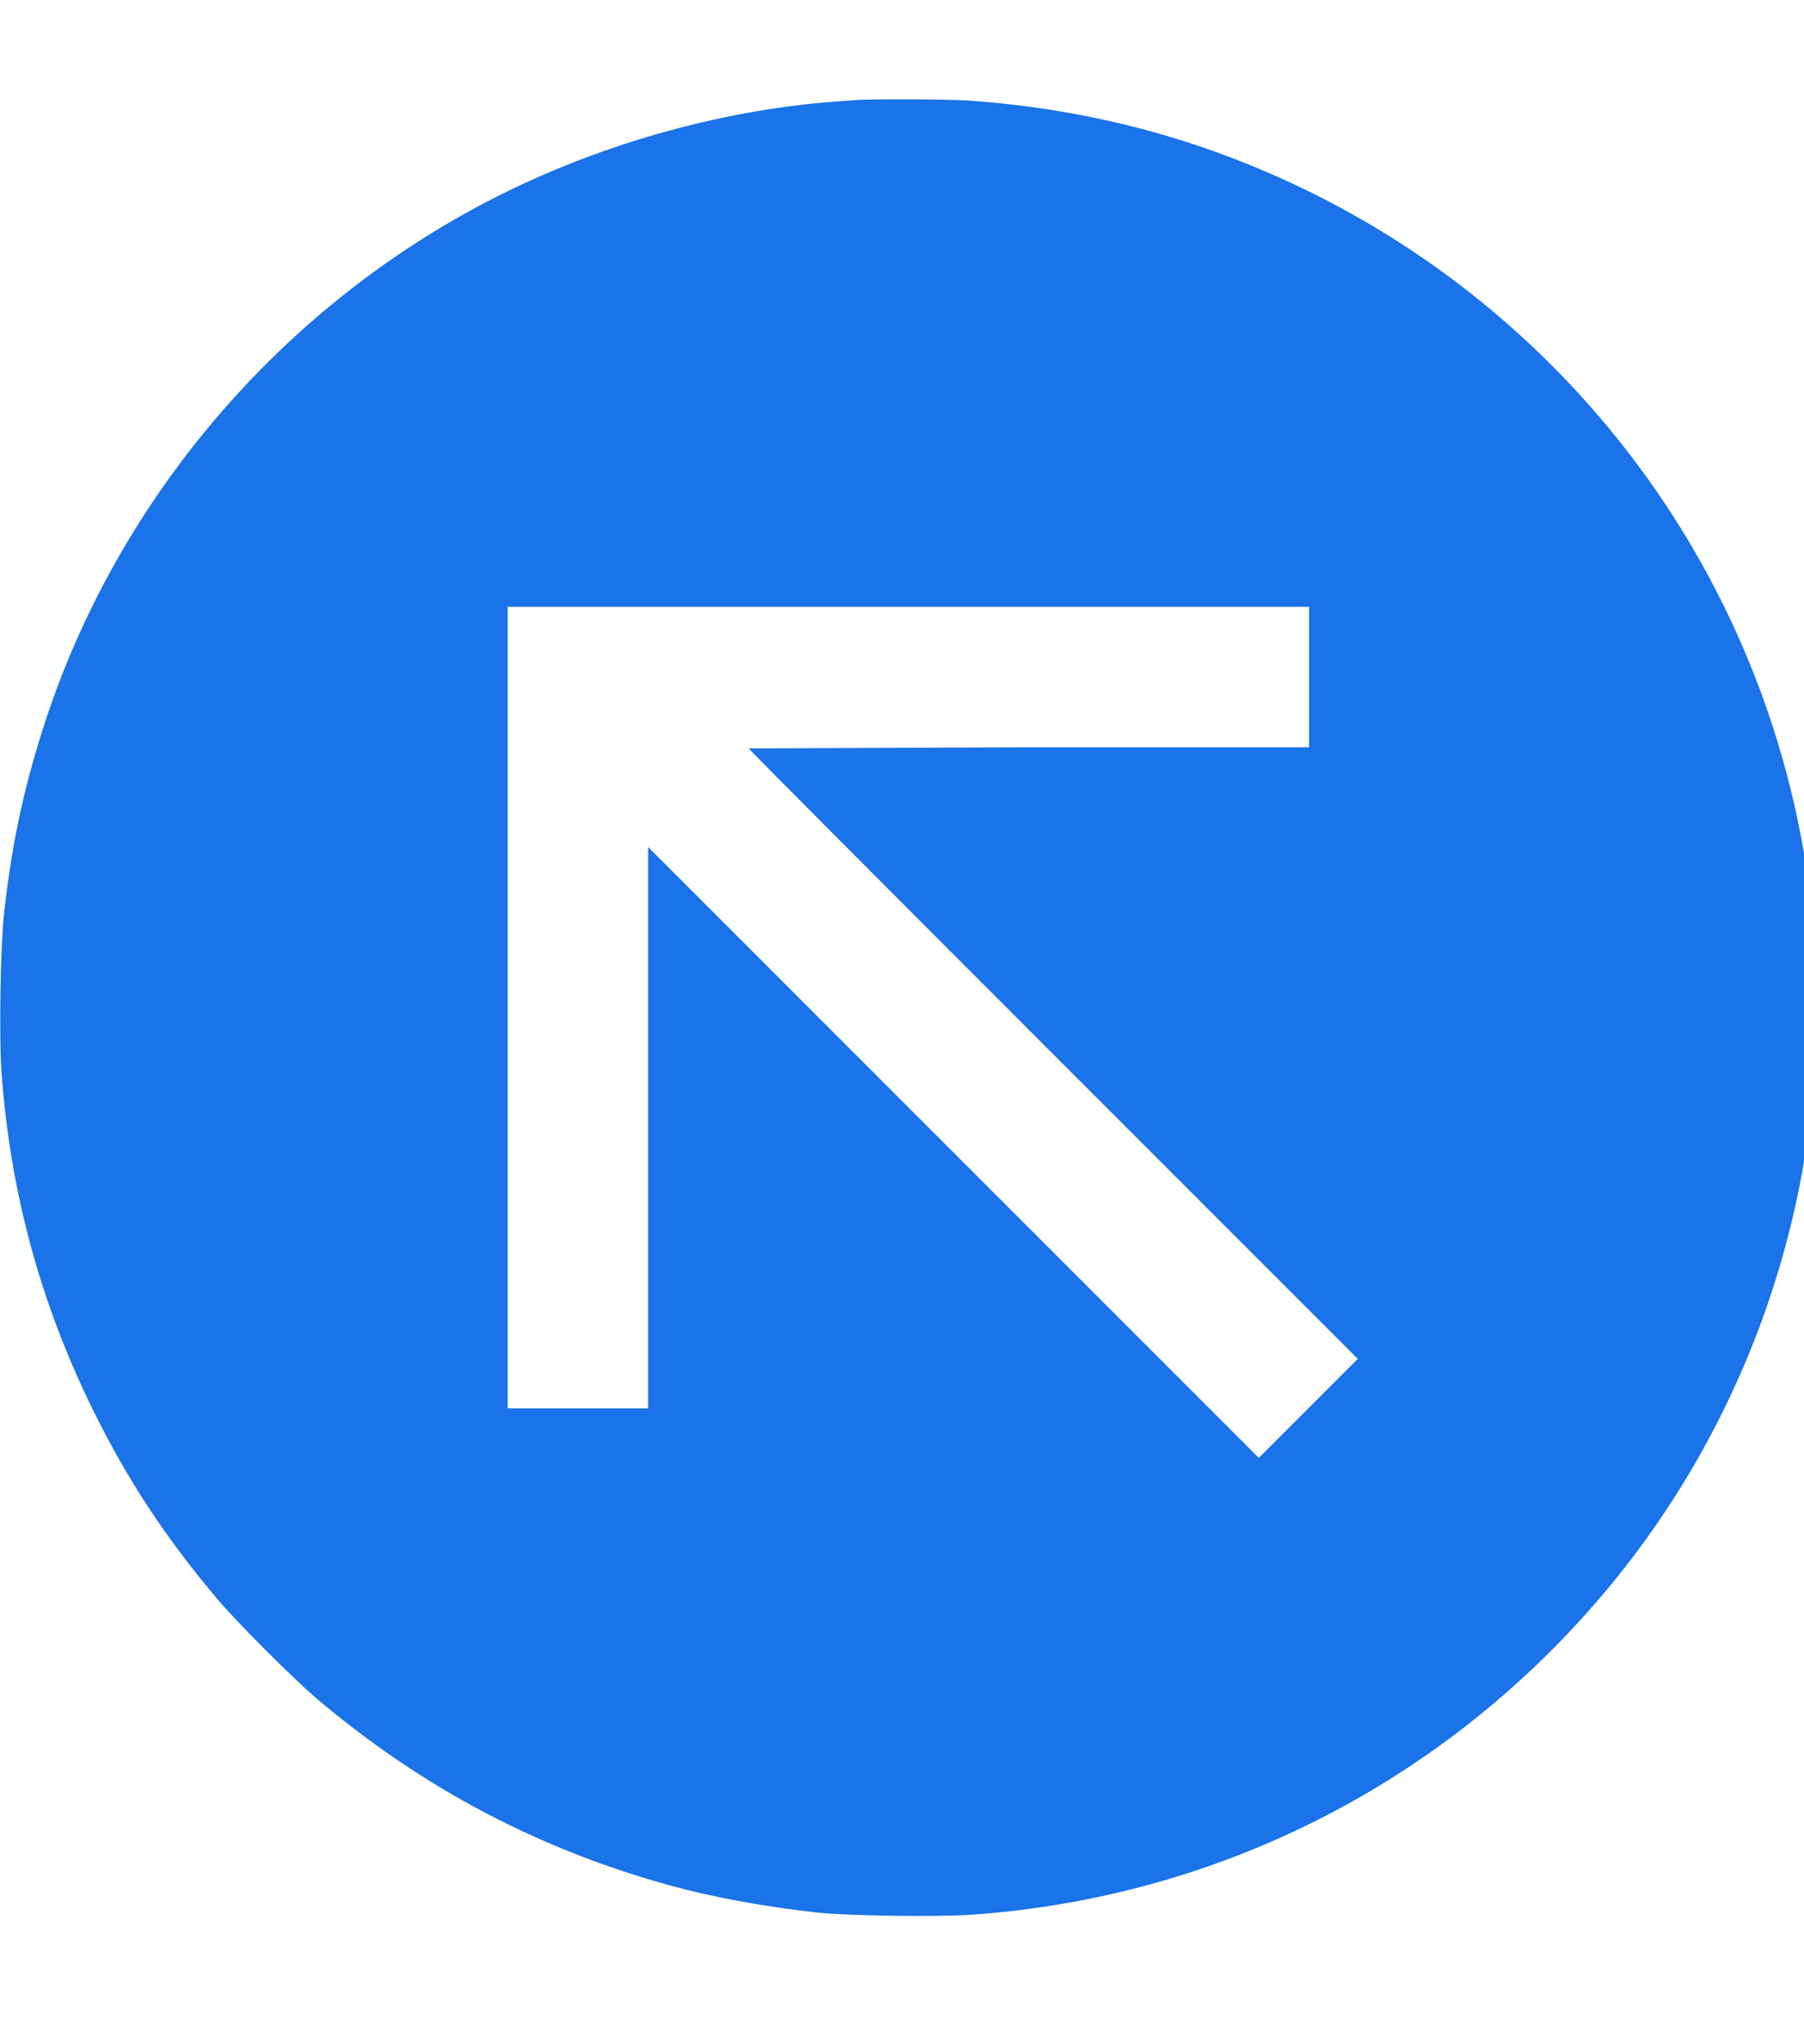 <svg xmlns="http://www.w3.org/2000/svg" viewBox="0 0 1130 1280" preserveAspectRatio="xMidYMid meet" xmlns:v="https://vecta.io/nano"><path d="M535.5 62.7c-2.2.1-9.8.8-17 1.3-66.8 5.5-138.5 25.4-201 56C177 188.8 69.1 315.7 24.2 465c-11 36.2-17.5 68.8-21.8 108.5-2.1 19.3-3 75.6-1.5 97.1C6.2 745.7 25 815.3 58 882.5c21.6 43.9 45.2 79.8 77.7 118.4 12.5 14.9 48.4 50.8 63.3 63.4 66.2 55.8 138.8 94 221.5 116.7 25.9 7.1 58 13 90 16.6 19 2.2 76.1 3 98.1 1.5 155.9-10.9 298.3-83.9 398.7-204.5 66-79.3 109.5-176.7 124.6-279.1 7.1-48 8-103.2 2.5-150.5-12.7-109.8-57.3-213.8-128-298.5C955.8 206 894.3 157.2 824.1 122 756 87.9 684.5 68.5 607 63c-13.1-.9-61.6-1.1-71.5-.3zM820 424v44H644.5l-175.5.7c0 .5 85.8 86.6 190.7 191.5L850.5 851l-62 62L406 530.5V882h-88V380h502v44z" fill="#1a73e8"/></svg>